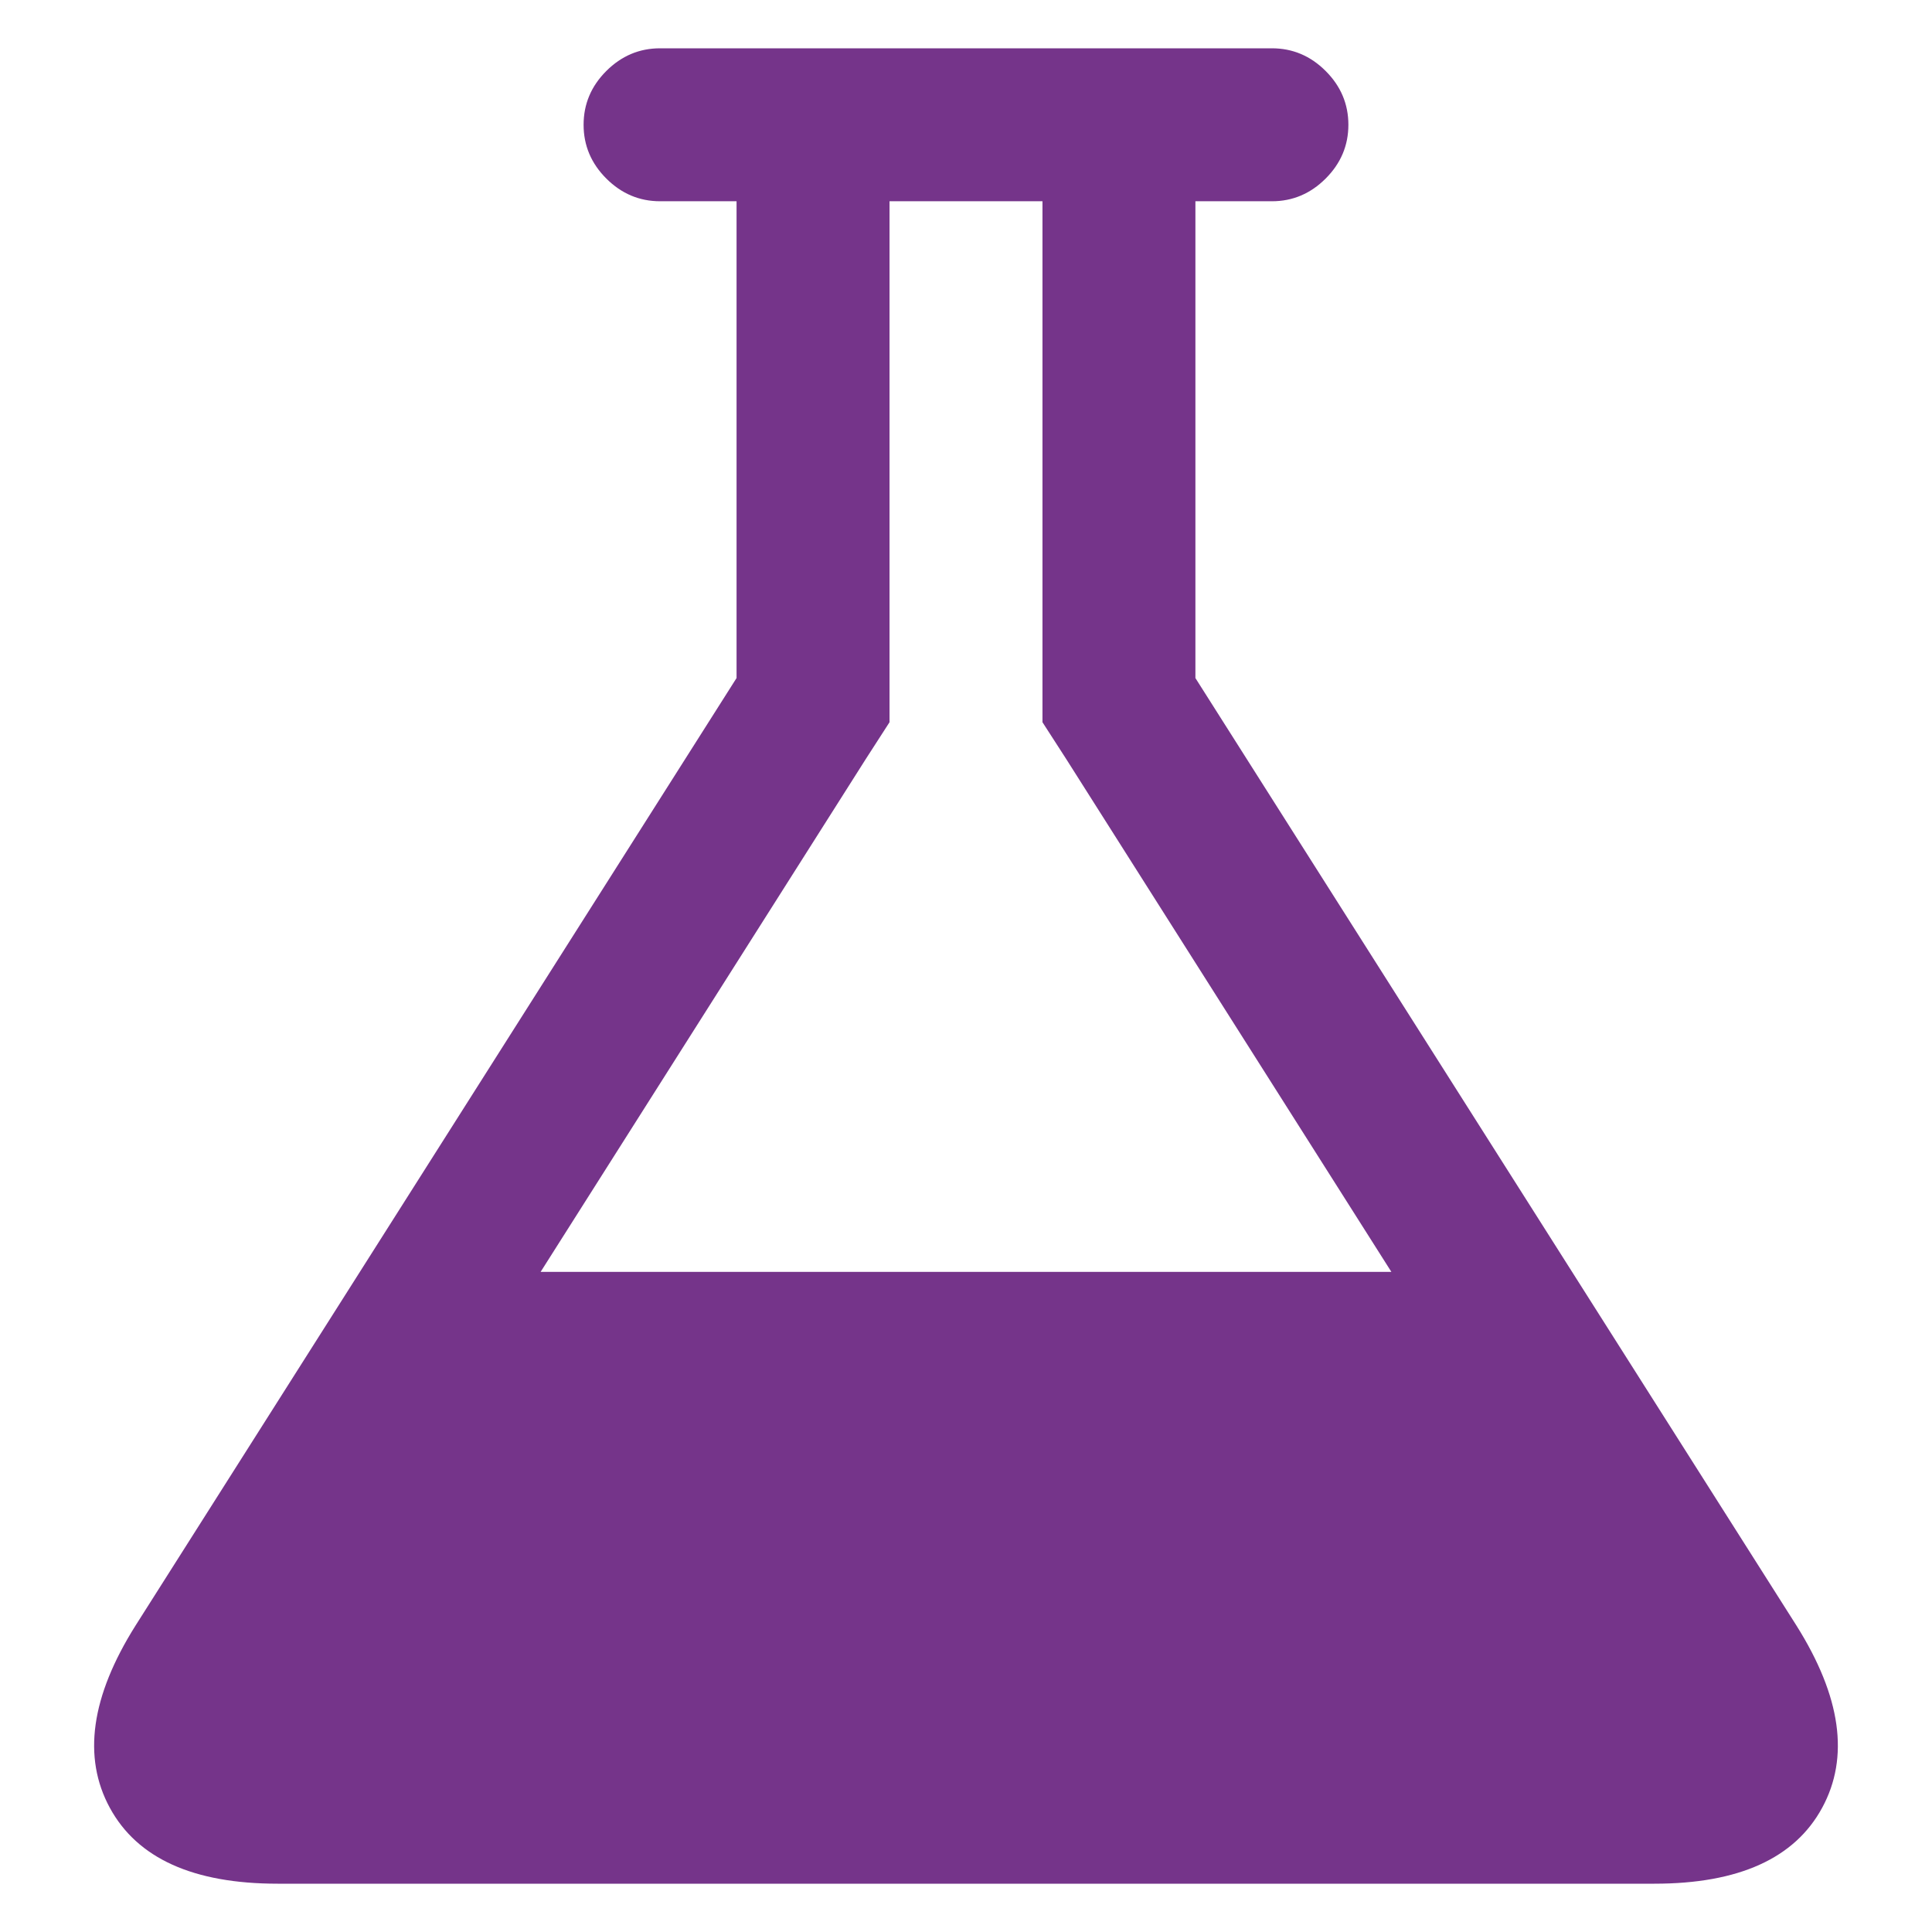 <?xml version="1.0" encoding="UTF-8" standalone="no"?>
<!-- Created with Inkscape (http://www.inkscape.org/) -->

<svg
   xmlns:dc="http://purl.org/dc/elements/1.1/"
   xmlns:cc="http://creativecommons.org/ns#"
   xmlns:rdf="http://www.w3.org/1999/02/22-rdf-syntax-ns#"
   xmlns:svg="http://www.w3.org/2000/svg"
   xmlns="http://www.w3.org/2000/svg"
   version="1.1"
   width="100"
   height="100"
   viewBox="0 0 100 100"
   id="Capa_1"
   xml:space="preserve"><defs
   id="defs7" />

<path fill="#75348a"    d="M 92.985,84.14 61.874,35.096 V 10.417 h 3.959 c 1.072,0 2,-0.392 2.783,-1.176 0.784,-0.783 1.176,-1.711 1.176,-2.783 0,-1.072 -0.392,-2 -1.176,-2.783 C 67.833,2.892 66.905,2.5 65.833,2.5 H 34.166 c -1.073,0 -2,0.392 -2.784,1.175 -0.783,0.783 -1.175,1.711 -1.175,2.783 0,1.072 0.392,2 1.175,2.783 0.784,0.783 1.712,1.176 2.784,1.176 h 3.958 V 35.095 L 7.015,84.139 C 4.706,87.81 4.263,90.955 5.685,93.572 7.108,96.19 10.005,97.5 14.375,97.5 h 71.251 c 4.37,0 7.266,-1.31 8.688,-3.928 1.423,-2.617 0.979,-5.761 -1.329,-9.432 z M 27.982,65.833 44.805,39.3 46.042,37.382 V 35.094 10.416 h 7.916 v 24.678 2.288 l 1.237,1.918 16.823,26.533 H 27.982 z"
   id="path3"  /></svg>